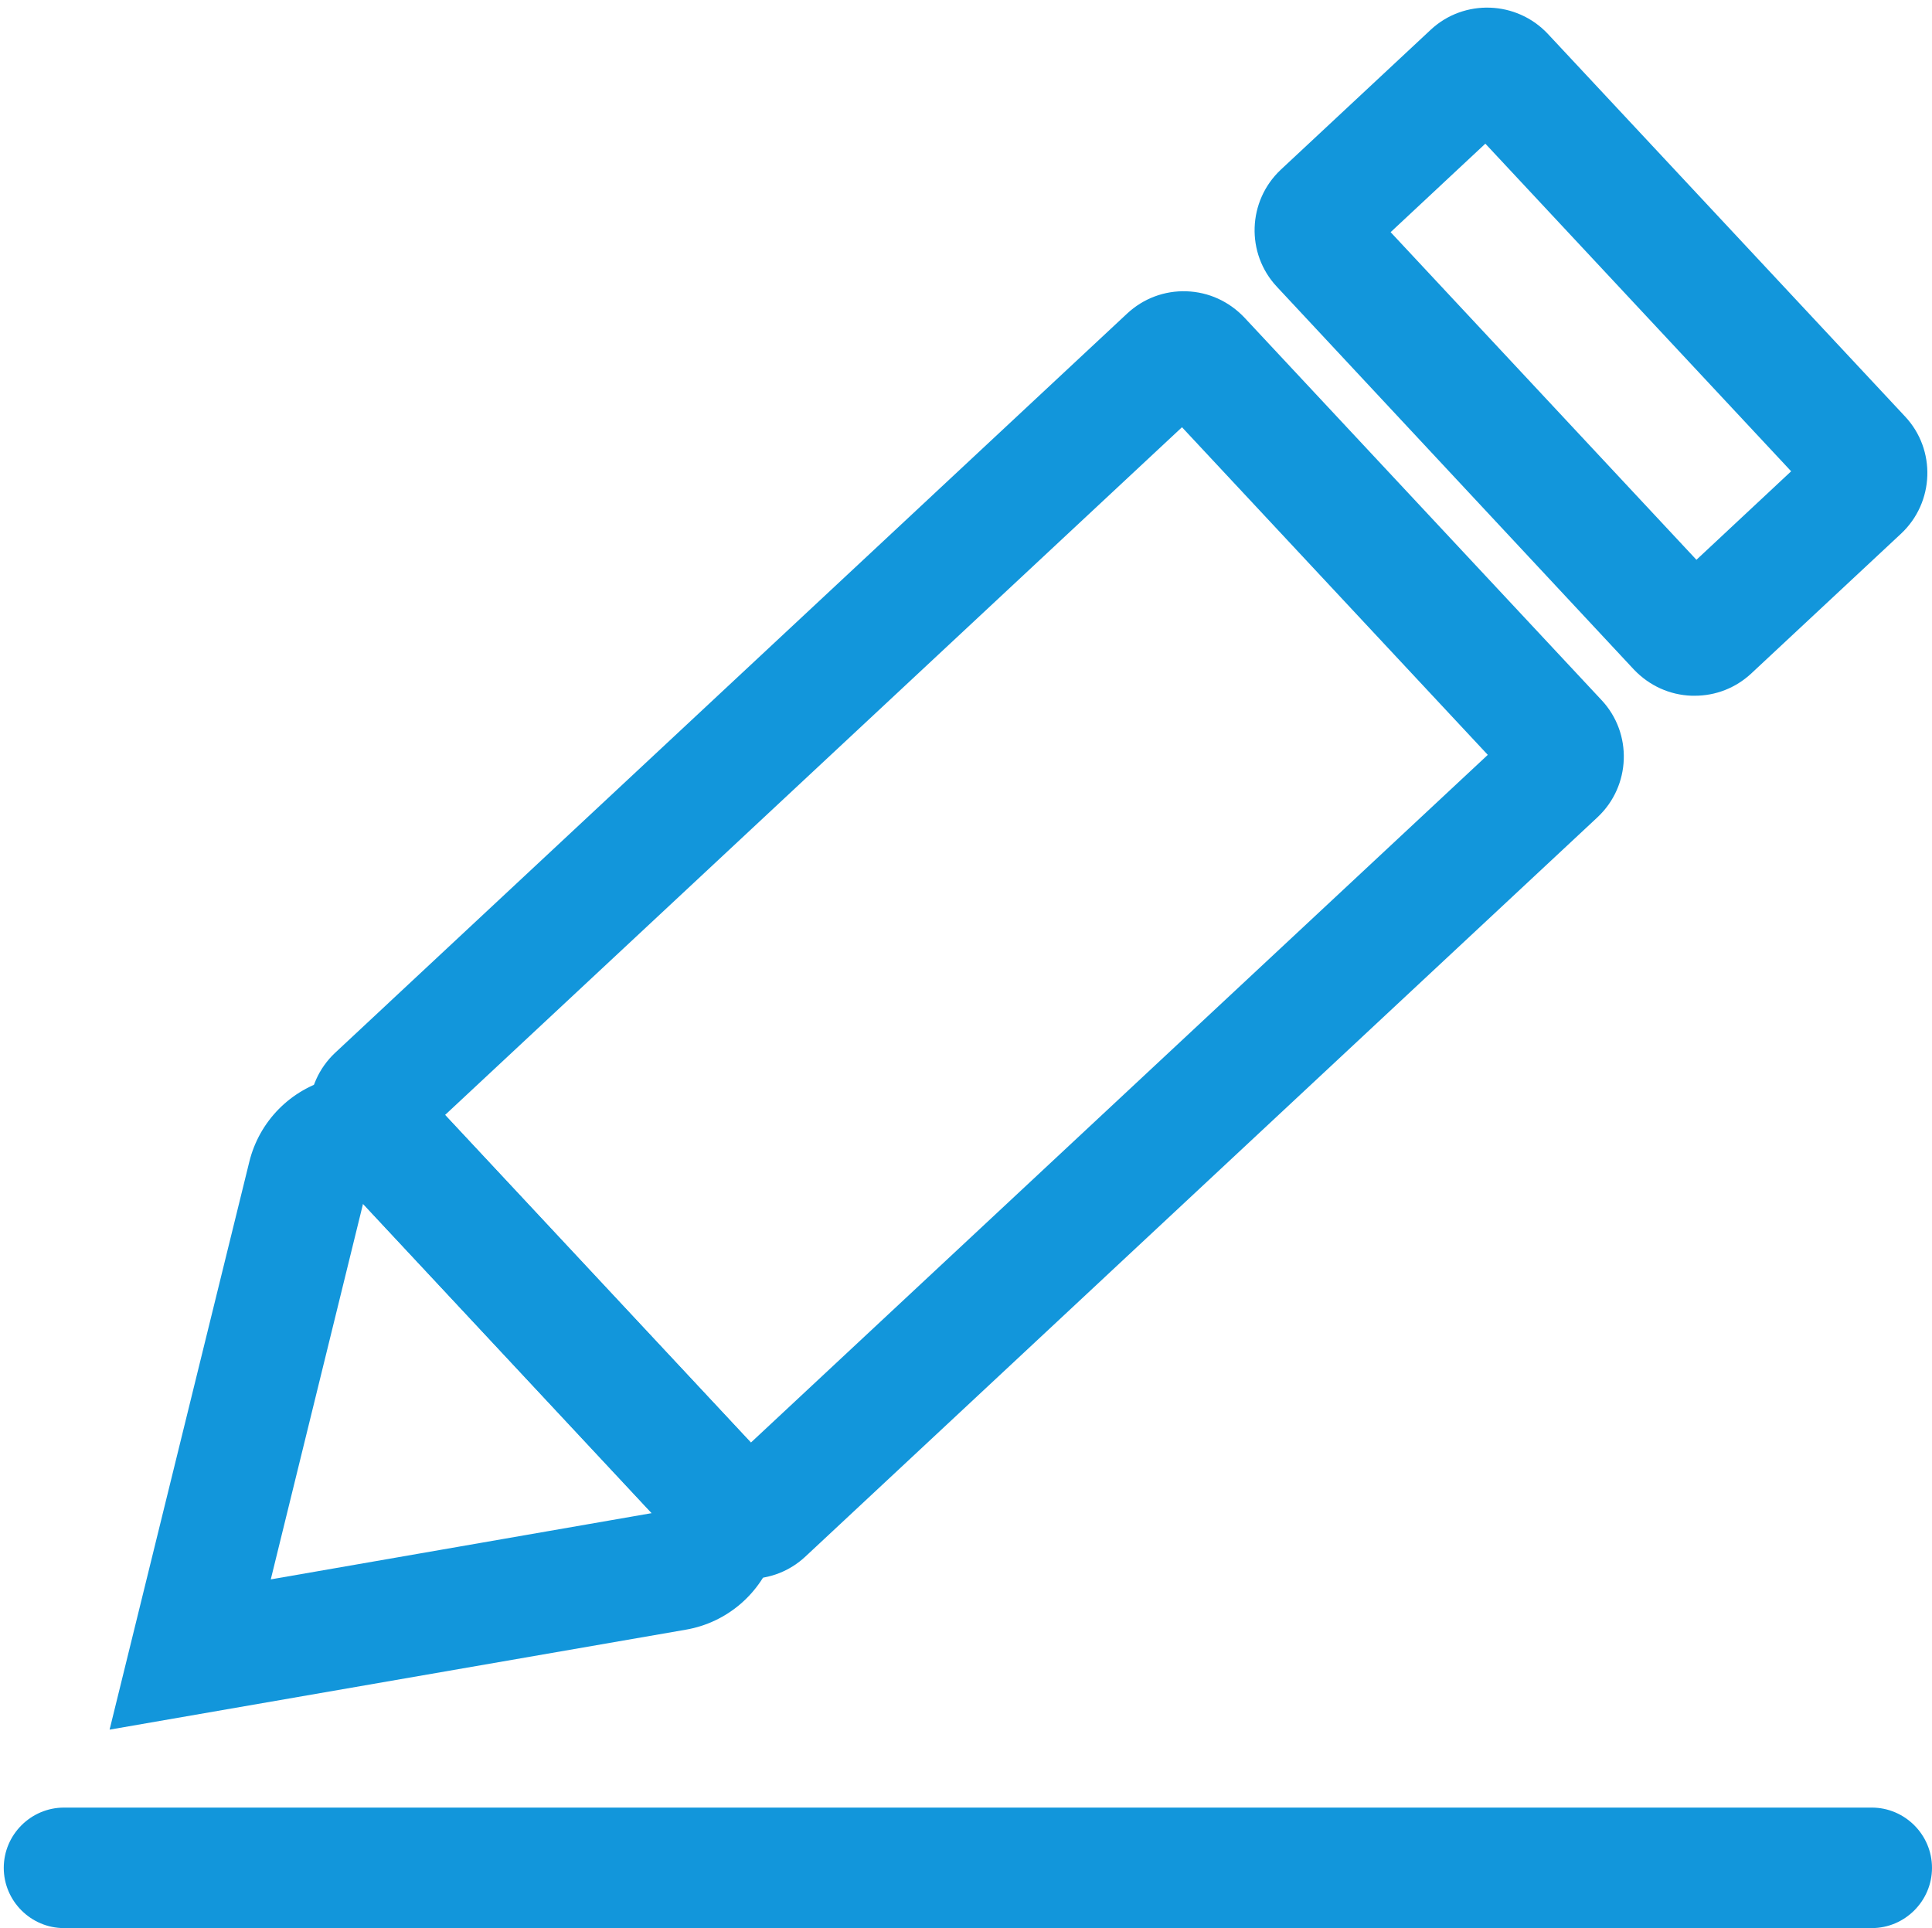 <?xml version="1.0" standalone="no"?><!DOCTYPE svg PUBLIC "-//W3C//DTD SVG 1.1//EN" "http://www.w3.org/Graphics/SVG/1.1/DTD/svg11.dtd"><svg t="1512030525411" class="icon" style="" viewBox="0 0 1026 1024" version="1.1" xmlns="http://www.w3.org/2000/svg" p-id="1873" xmlns:xlink="http://www.w3.org/1999/xlink" width="128.25" height="128"><defs><style type="text/css"></style></defs><path d="M994 1024H34c-17.6 0-32-14.4-32-32s14.4-32 32-32h960c17.6 0 32 14.4 32 32s-14.4 32-32 32zM900 369.5h-1.6c-11.8-0.4-22.6-5.4-30.7-13.9L678.1 152.3c-16.6-17.7-15.6-45.6 2.1-62.2l79.6-74.3C777.5-0.7 805.4 0.3 822 18l189.7 203.2c16.6 17.7 15.6 45.6-2.1 62.2L930 357.7c-8.3 7.7-18.9 11.8-30 11.8z m14.5-57.6z m-176-188.6l162.4 174 50.3-47-162.4-174-50.3 47zM397.8 838.5h-1.6c-11.8-0.4-22.6-5.4-30.6-13.9L175.9 621.3c-16.6-17.7-15.6-45.6 2.1-62.2l420.6-392.6c8.6-8 19.8-12.2 31.5-11.8 11.8 0.4 22.6 5.4 30.7 13.9l189.7 203.2c16.6 17.7 15.6 45.6-2.1 62.2L427.8 826.6c-8.2 7.7-18.8 11.9-30 11.9z m14.6-57.7zM236.3 592.2l162.4 174 391.4-365.3-162.4-174-391.4 365.3z" fill="#1296db" p-id="1874"></path><path d="M58.2 918.6L132.4 617c5.3-21.5 21.9-38.4 43.4-44 21.2-5.5 43.5 0.9 58.4 16.8l164.3 176c14.8 15.9 19.7 38.6 12.7 59.4-7.1 21-25 36.5-46.9 40.3L58.2 918.6z m134.6-279.3l-49 199.5 202.4-35.2-153.4-164.3z m-5.5-5.8z" fill="#1296db" p-id="1875"></path></svg>